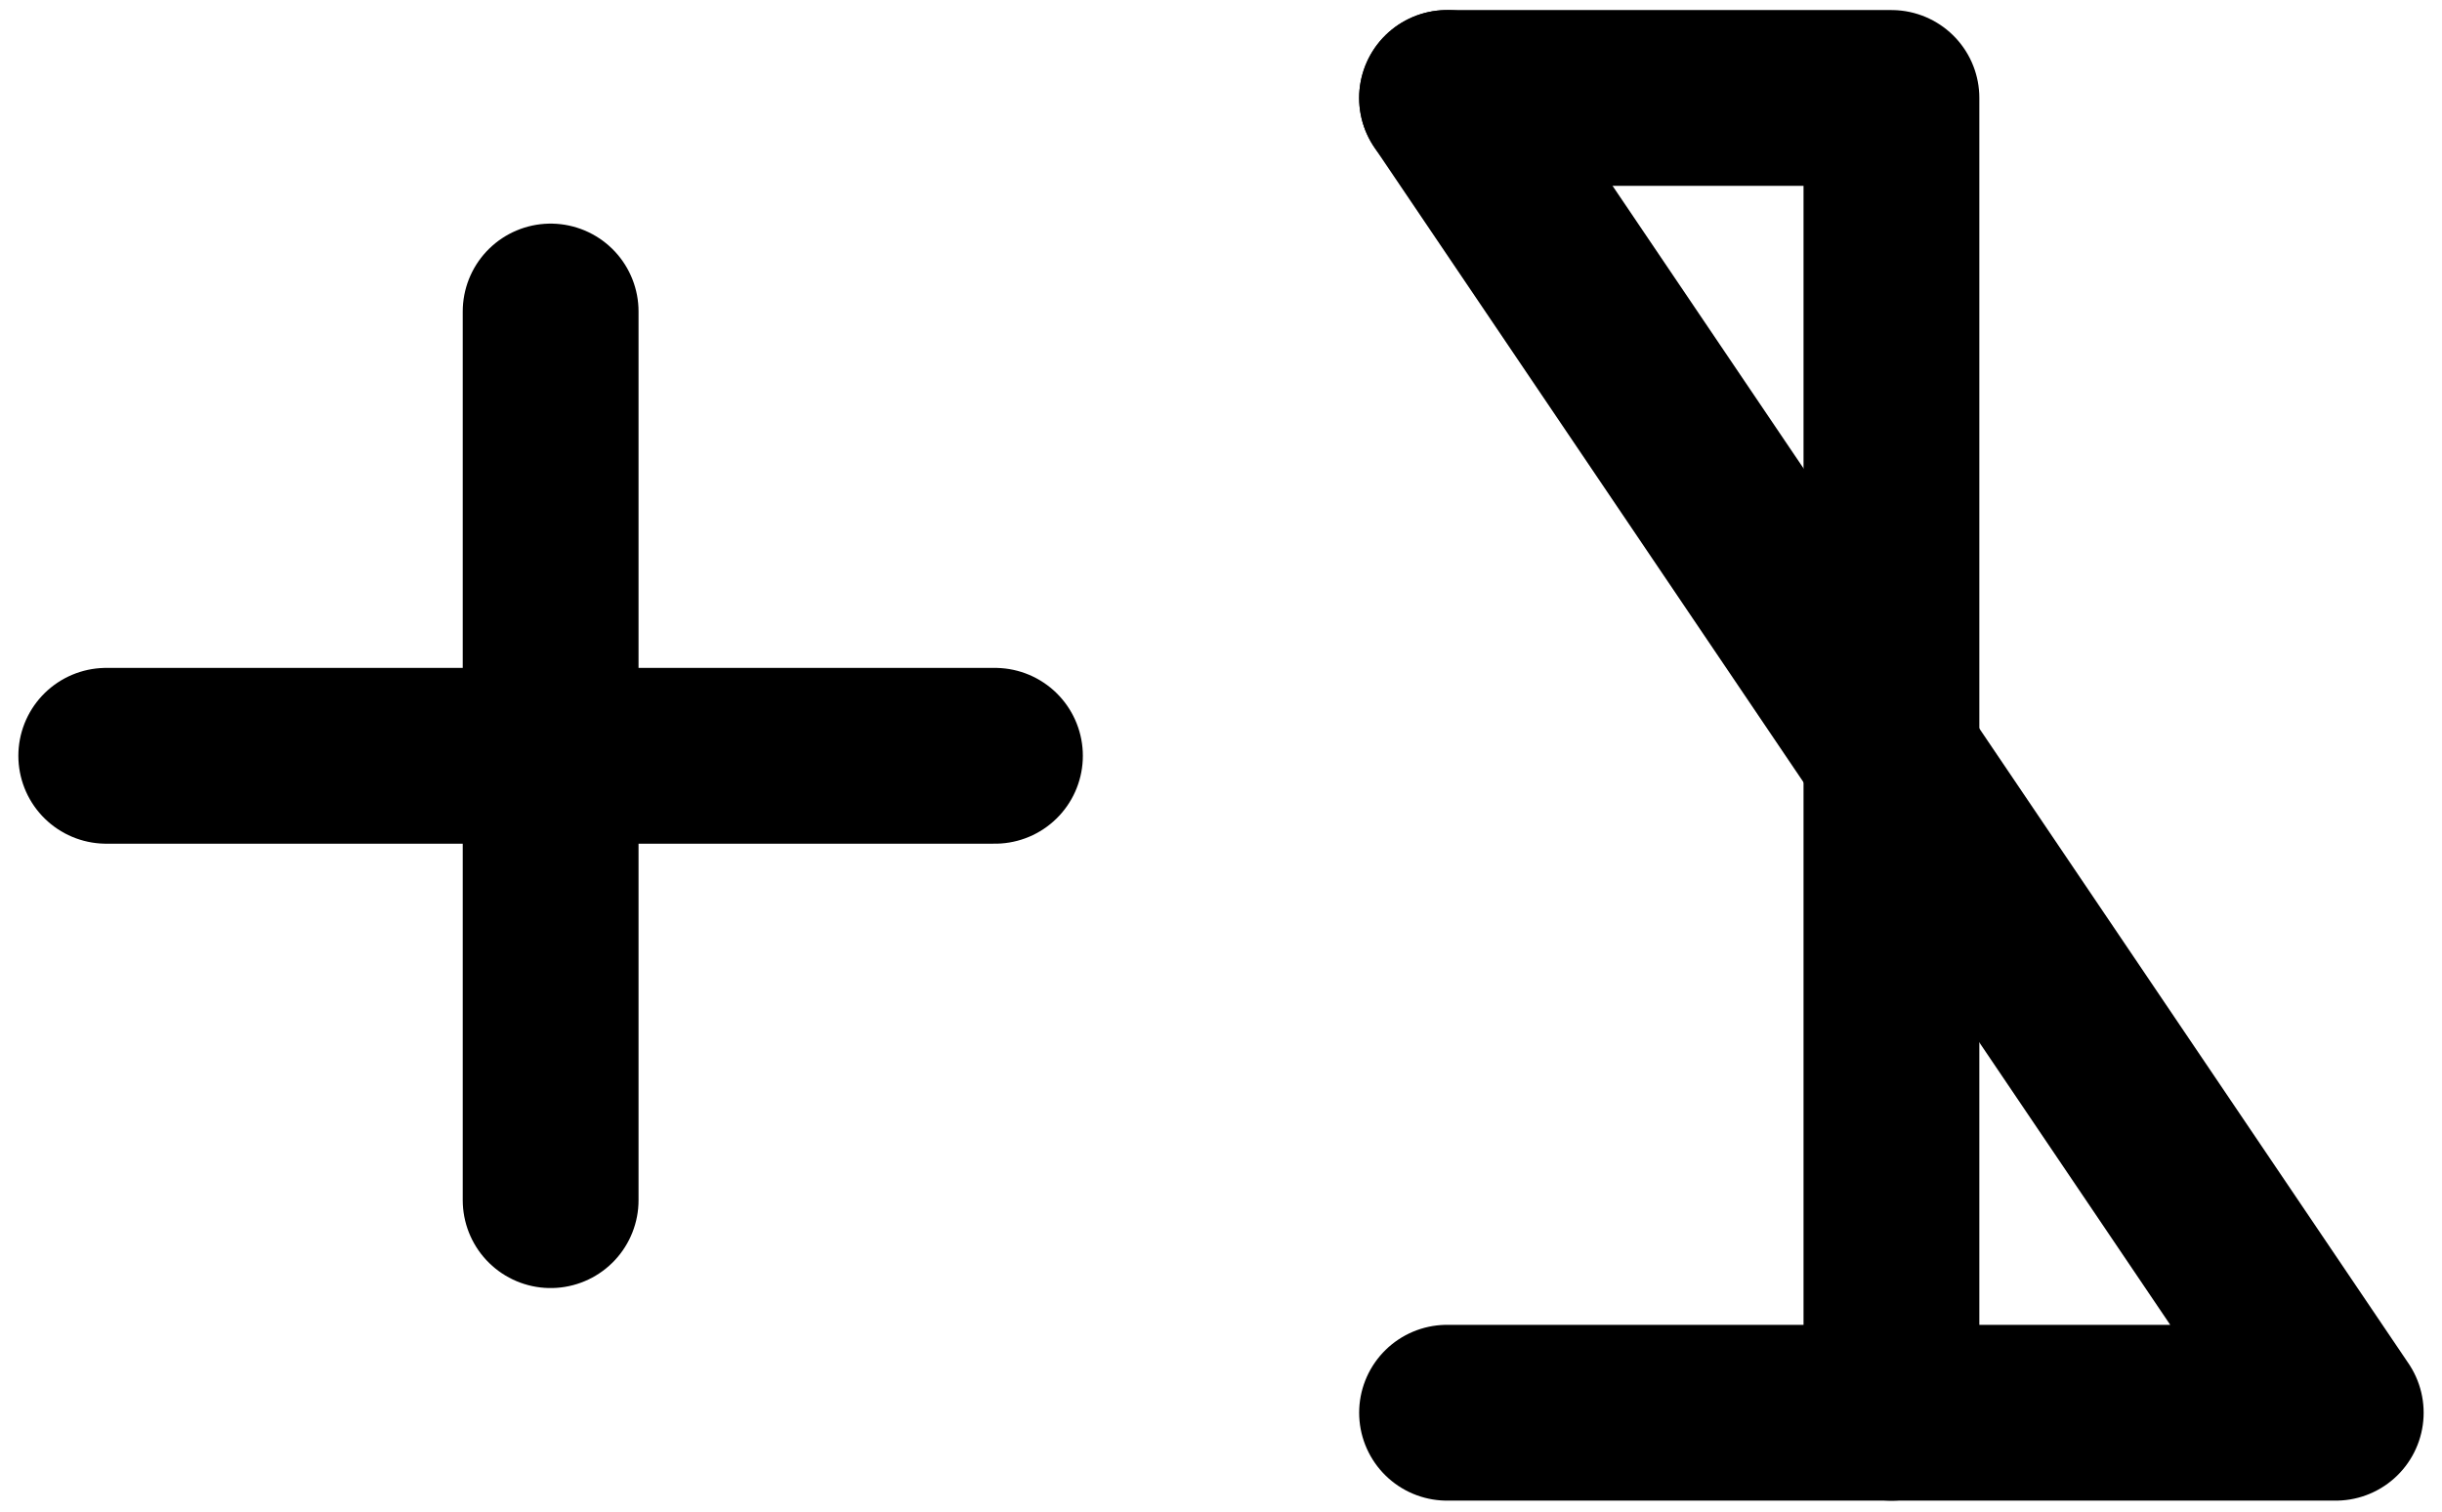 <svg xmlns="http://www.w3.org/2000/svg" width="347.25" height="214.97" viewBox="0 0 347.25 214.97"><polyline points="205.77 13.93 268.96 13.93 268.96 13.93 268.96 200.9" fill="none" stroke="#000" stroke-linecap="round" stroke-linejoin="round" stroke-width="25"/><polyline points="205.77 13.93 332.14 200.9 205.77 200.9" fill="none" stroke="#000" stroke-linecap="round" stroke-linejoin="round" stroke-width="25"/><line x1="15.11" y1="107.48" x2="141.48" y2="107.48" fill="none" stroke="#000" stroke-linecap="round" stroke-linejoin="round" stroke-width="25"/><line x1="78.3" y1="44.3" x2="78.3" y2="170.67" fill="none" stroke="#000" stroke-linecap="round" stroke-linejoin="round" stroke-width="25"/></svg>